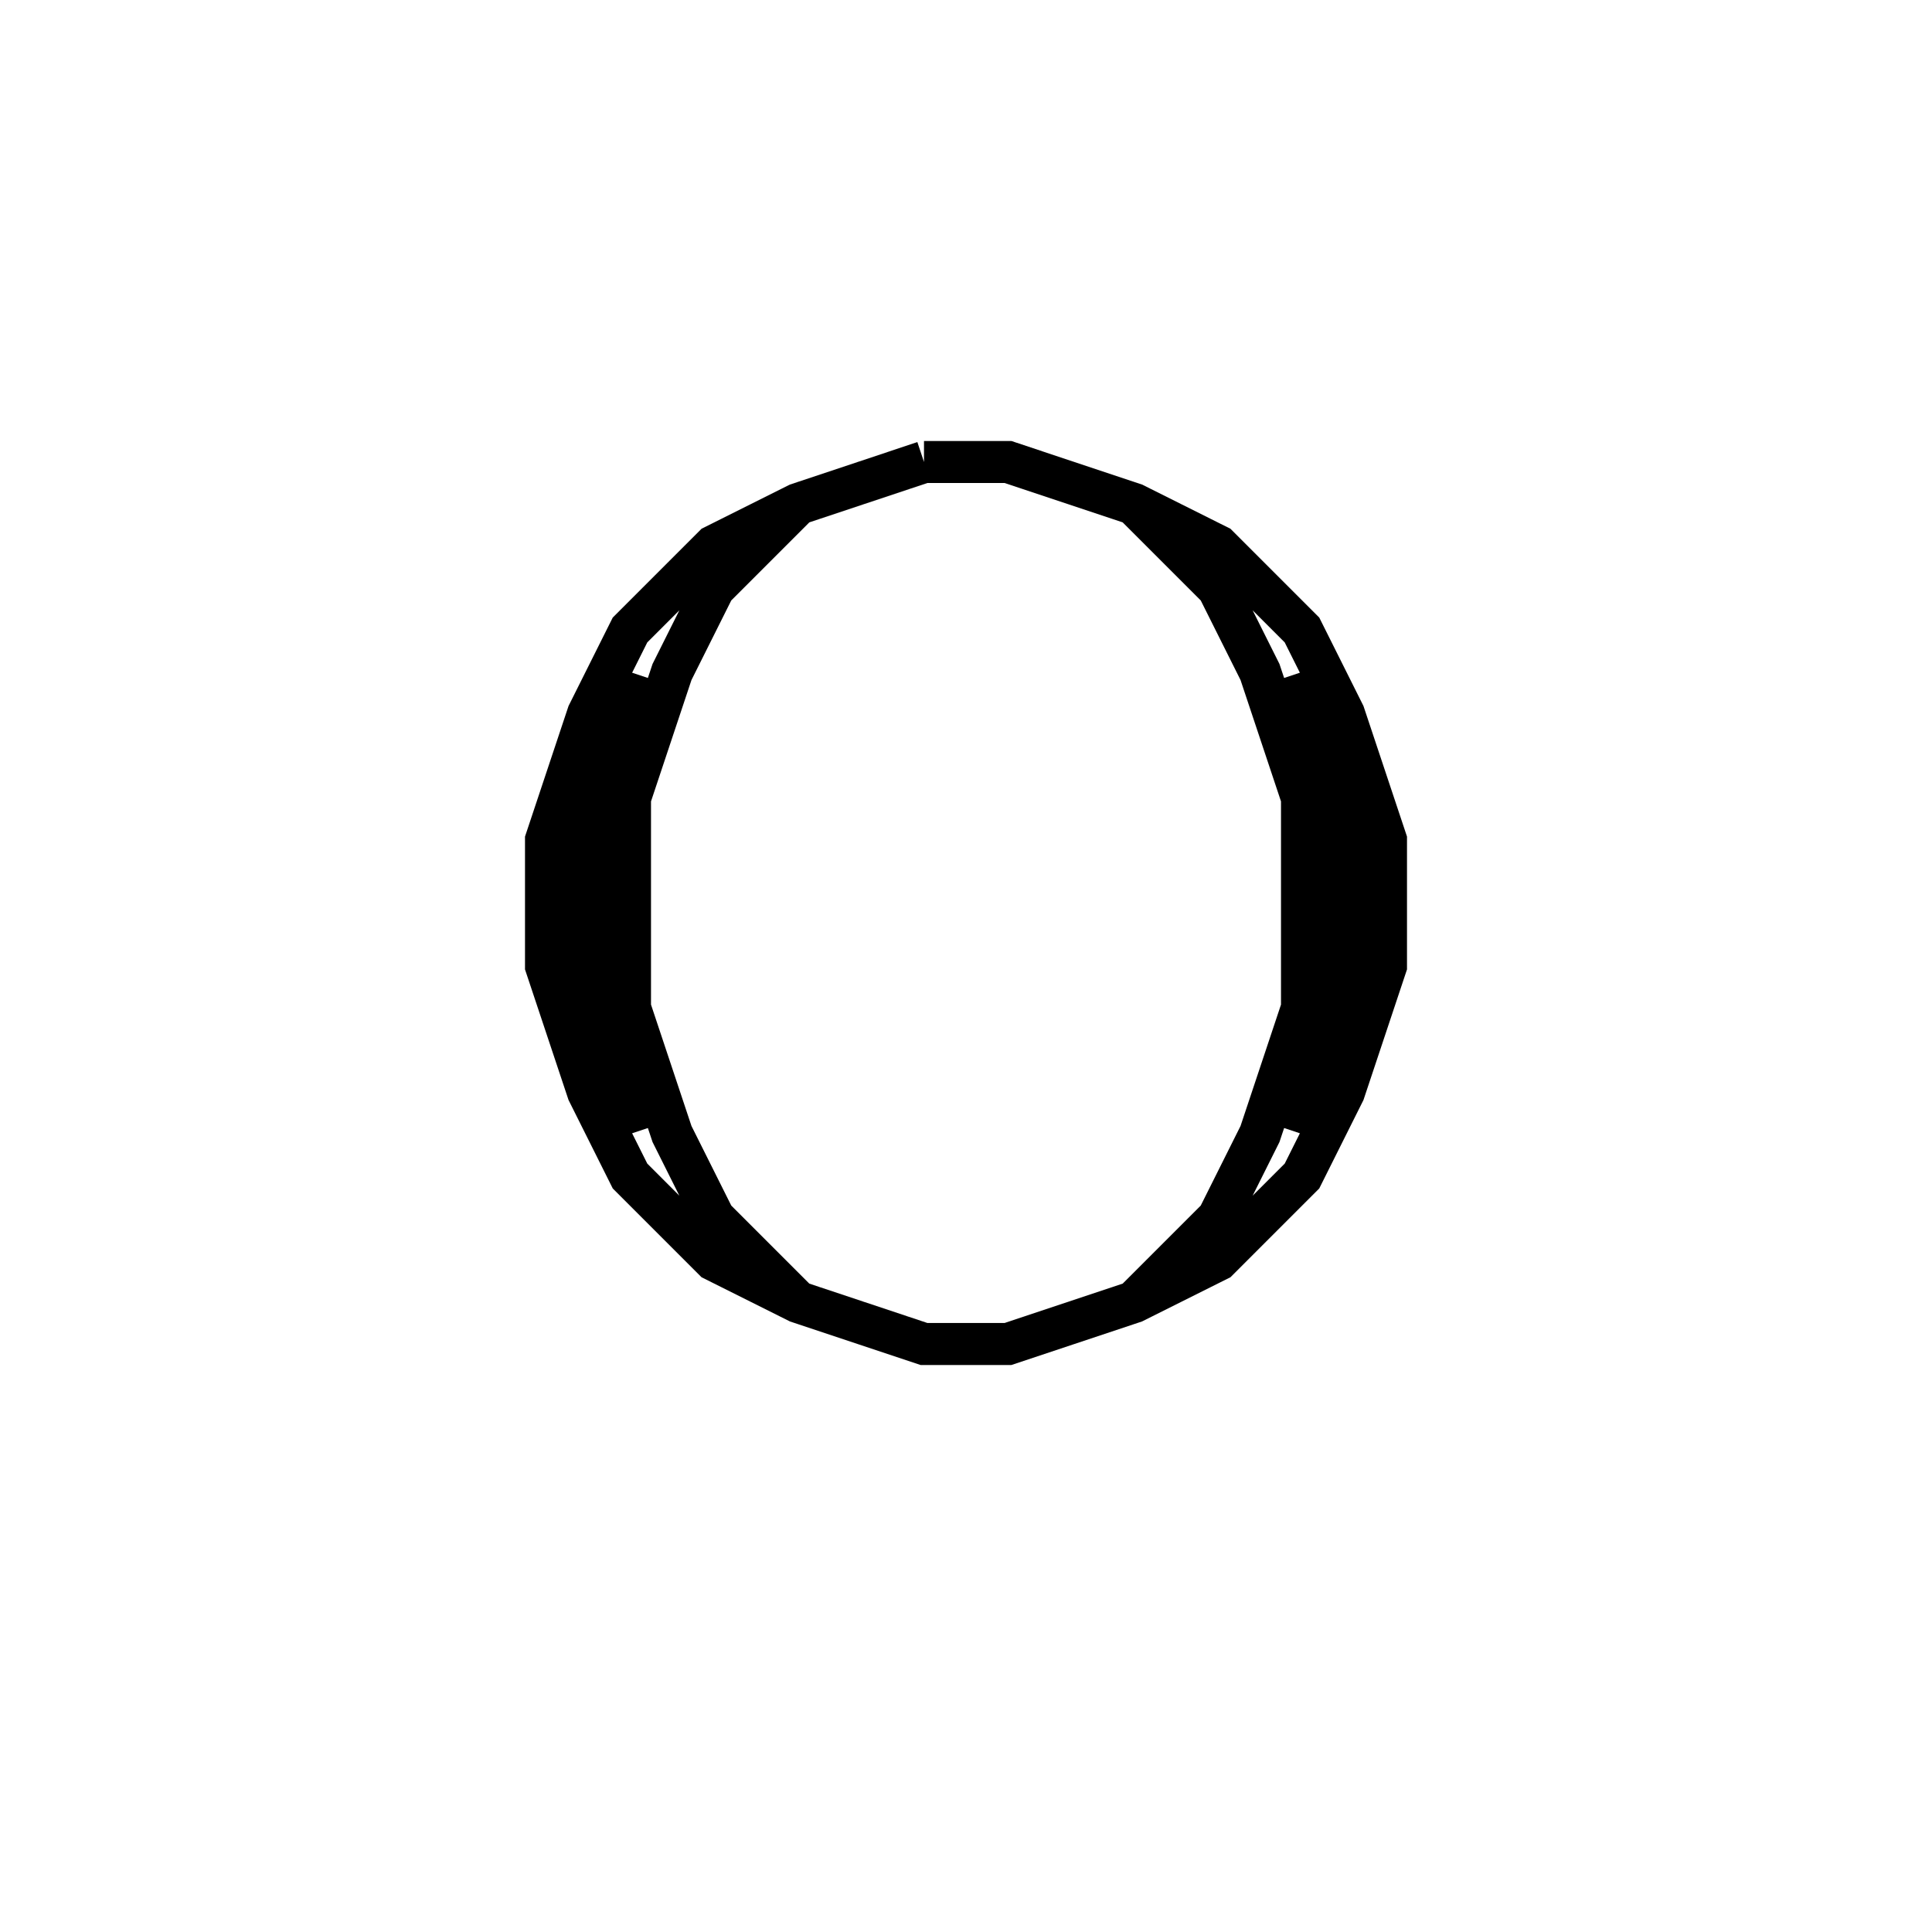 <svg xmlns='http://www.w3.org/2000/svg' 
xmlns:xlink='http://www.w3.org/1999/xlink' 
viewBox = '-23 -23 46 46' >
<path d = '
	M -1, -12
	L -4, -11
	L -6, -10
	L -8, -8
	L -9, -6
	L -10, -3
	L -10, 0
	L -9, 3
	L -8, 5
	L -6, 7
	L -4, 8
	L -1, 9
	L 1, 9
	L 4, 8
	L 6, 7
	L 8, 5
	L 9, 3
	L 10, 0
	L 10, -3
	L 9, -6
	L 8, -8
	L 6, -10
	L 4, -11
	L 1, -12
	L -1, -12

	M -8, -7
	L -9, -4
	L -9, 1
	L -8, 4

	M -4, -11
	L -6, -9
	L -7, -7
	L -8, -4
	L -8, 1
	L -7, 4
	L -6, 6
	L -4, 8

	M 8, 4
	L 9, 1
	L 9, -4
	L 8, -7

	M 4, 8
	L 6, 6
	L 7, 4
	L 8, 1
	L 8, -4
	L 7, -7
	L 6, -9
	L 4, -11

' fill='none' stroke='black' />
</svg>